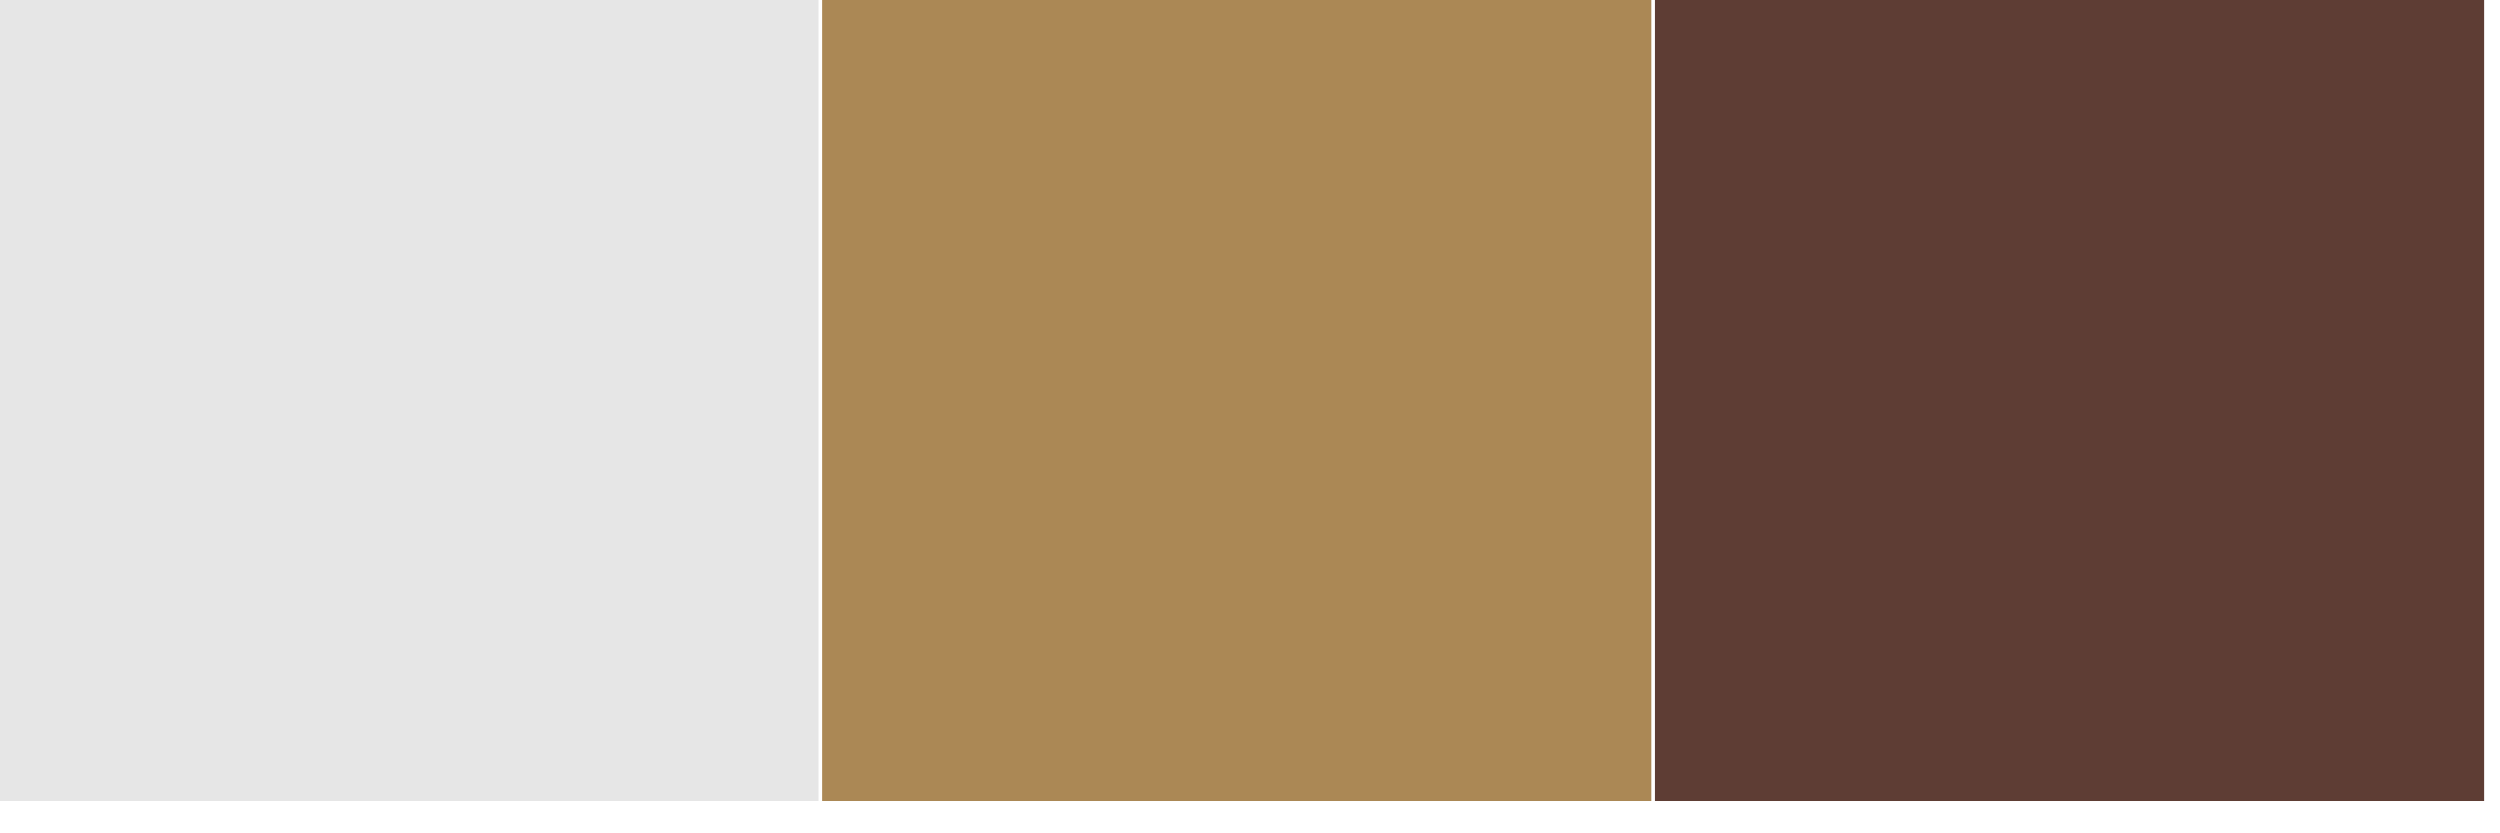 <?xml version="1.0" encoding="UTF-8" standalone="no"?>
<!-- Created with Inkscape (http://www.inkscape.org/) -->

<svg
   xmlns:dc="http://purl.org/dc/elements/1.1/"
   xmlns:cc="http://creativecommons.org/ns#"
   xmlns:rdf="http://www.w3.org/1999/02/22-rdf-syntax-ns#"
   xmlns:svg="http://www.w3.org/2000/svg"
   xmlns="http://www.w3.org/2000/svg"
   xmlns:sodipodi="http://sodipodi.sourceforge.net/DTD/sodipodi-0.dtd"
   xmlns:inkscape="http://www.inkscape.org/namespaces/inkscape"
   width="1.588mm"
   height="0.529mm"
   viewBox="0 0 1.588 0.529"
   version="1.1"
   id="svg8"
   inkscape:version="0.92.1 r15371"
   sodipodi:docname="room textures.svg"
   inkscape:export-filename="./../Assets/Textures/drink cage textures.png"
   inkscape:export-xdpi="96"
   inkscape:export-ydpi="96">
  <defs
     id="defs2" />
  <sodipodi:namedview
     id="base"
     pagecolor="#ffffff"
     bordercolor="#666666"
     borderopacity="1.0"
     inkscape:pageopacity="0.0"
     inkscape:pageshadow="2"
     inkscape:zoom="53.27165697304707"
     inkscape:cx="5.736522757310464"
     inkscape:cy="0.5490990599997532"
     inkscape:document-units="mm"
     inkscape:current-layer="layer1"
     showgrid="false"
     inkscape:window-width="1920"
     inkscape:window-height="1013"
     inkscape:window-x="-9"
     inkscape:window-y="-9"
     inkscape:window-maximized="1" />
  <g
     inkscape:label="Layer 1"
     inkscape:groupmode="layer"
     id="layer1"
     transform="translate(-17.757,-57.769)">
    <rect
       style="opacity:1;vector-effect:none;fill:#e6e6e6;fill-opacity:1;stroke:none;stroke-width:131.674;stroke-linecap:round;stroke-linejoin:round;stroke-miterlimit:4;stroke-dasharray:none;stroke-dashoffset:0;stroke-opacity:1;paint-order:stroke markers fill"
       id="rect4485"
       width="26.335"
       height="26.335"
       x="67.111"
       y="194.005"
       transform="matrix(0.02,0,0,0.02,16.408,53.871)" />
    <rect
       transform="matrix(0.02,0,0,0.02,16.937,53.871)"
       y="194.005"
       x="67.111"
       height="26.335"
       width="26.335"
       id="rect4487"
       style="opacity:1;vector-effect:none;fill:#ab8855;fill-opacity:1;stroke:none;stroke-width:131.674;stroke-linecap:round;stroke-linejoin:round;stroke-miterlimit:4;stroke-dasharray:none;stroke-dashoffset:0;stroke-opacity:1;paint-order:stroke markers fill" />
    <rect
       style="opacity:1;vector-effect:none;fill:#5e3d34;fill-opacity:1;stroke:none;stroke-width:131.674;stroke-linecap:round;stroke-linejoin:round;stroke-miterlimit:4;stroke-dasharray:none;stroke-dashoffset:0;stroke-opacity:1;paint-order:stroke markers fill"
       id="rect4489"
       width="26.335"
       height="26.335"
       x="67.111"
       y="194.005"
       transform="matrix(0.02,0,0,0.02,17.466,53.871)" />
  </g>
</svg>
